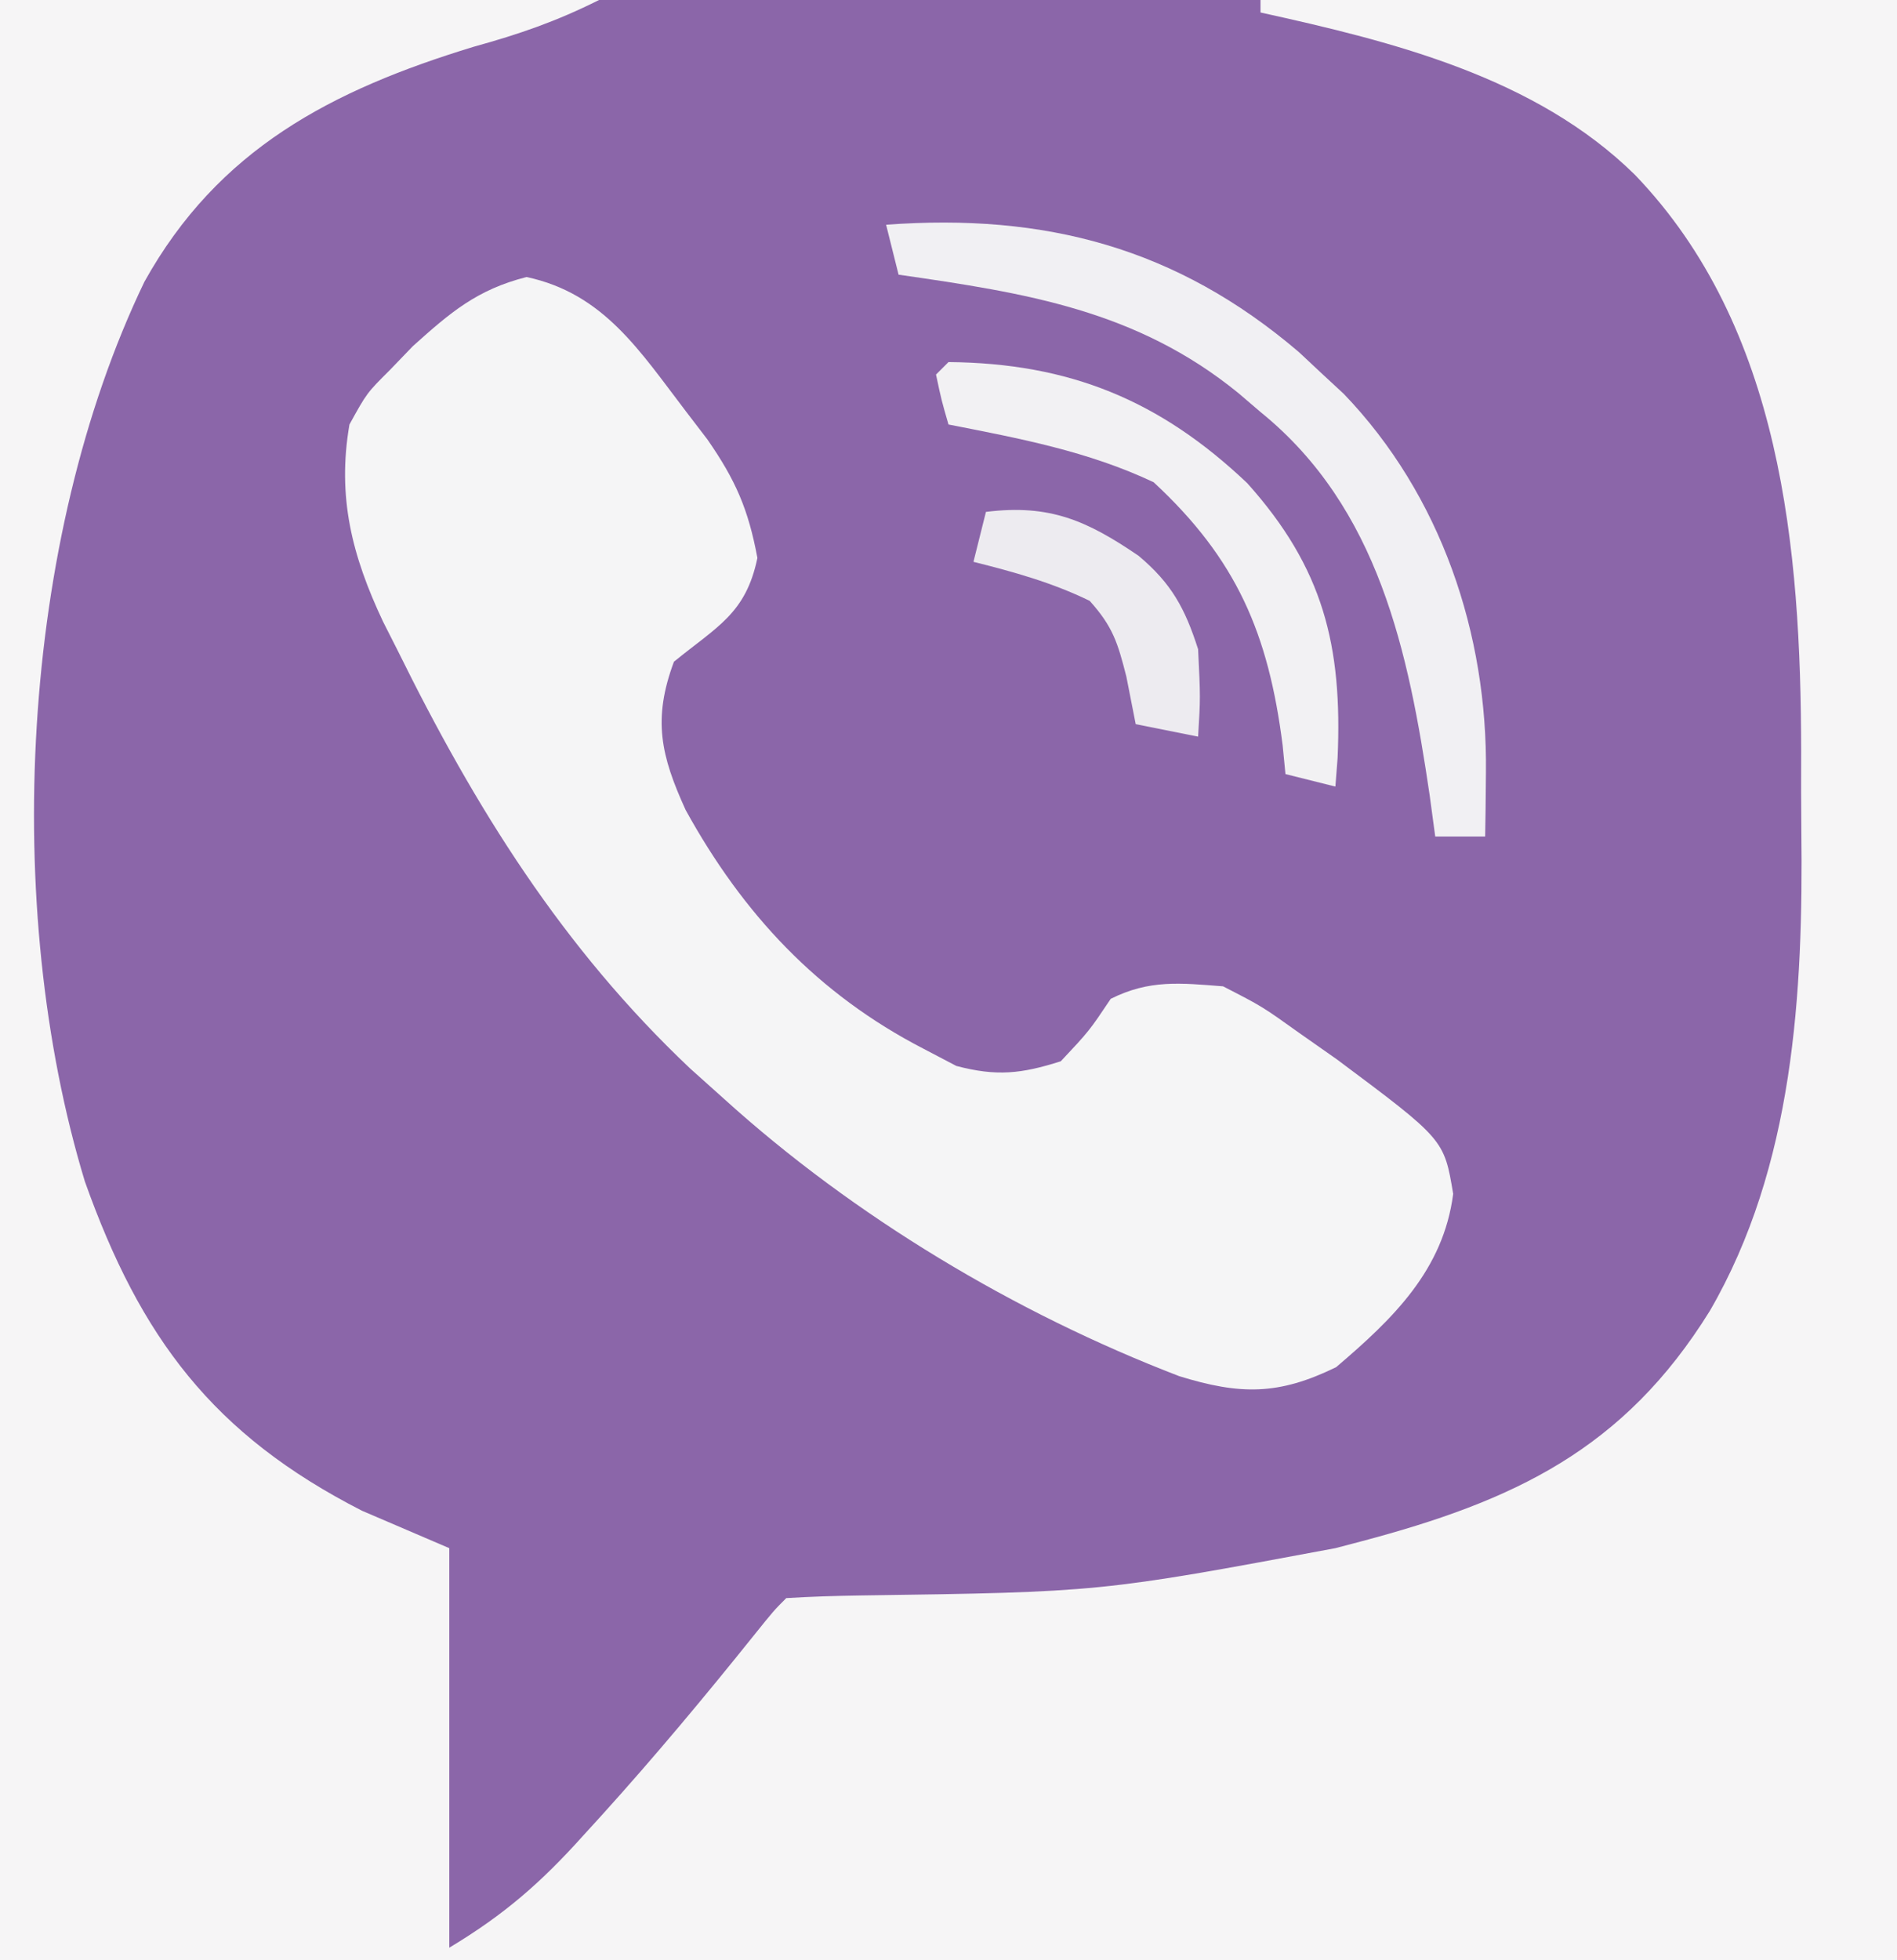 <?xml version="1.0" encoding="UTF-8"?>
<svg version="1.1" xmlns="http://www.w3.org/2000/svg" width="152" height="157">
<rect width="100%" height="100%" fill="#333333" stroke="none"/>
<path d="M0 0 C50.16 0 100.32 0 152 0 C152 51.81 152 103.62 152 157 C101.84 157 51.68 157 0 157 C0 105.19 0 53.38 0 0 Z " fill="#8B66A9" transform="translate(0,0)"/>
<path d="M0 0 C15.84 0 31.68 0 48 0 C44.547 1.726 41.624 2.729 37.938 3.75 C26.566 7.222 17.485 11.937 11.57 22.57 C1.613 43.25 0.118 72.637 6.801 94.633 C11.261 107.156 17.07 114.904 29 121 C31.31 121.99 33.62 122.98 36 124 C36 134.56 36 145.12 36 156 C40.428 153.343 43.378 150.758 46.75 147 C47.269 146.431 47.787 145.861 48.322 145.274 C52.492 140.657 56.463 135.9 60.355 131.047 C62 129 62 129 63 128 C64.969 127.878 66.942 127.82 68.914 127.789 C88.153 127.518 88.153 127.518 107 124 C108.002 123.737 108.002 123.737 109.024 123.468 C121.312 120.218 130.111 116.105 137 105 C143.727 93.416 144.493 79.563 144.336 66.483 C144.312 64.369 144.316 62.255 144.322 60.141 C144.291 43.966 142.777 26.255 131 14 C123.048 6.178 111.636 3.34 101 1 C101 0.67 101 0.34 101 0 C117.83 0 134.66 0 152 0 C152 51.81 152 103.62 152 157 C101.84 157 51.68 157 0 157 C0 105.19 0 53.38 0 0 Z " fill="#F6F5F6" transform="translate(0,0)"/>
<path d="M0 0 C6.202 1.322 9.077 5.932 12.812 10.812 C13.368 11.538 13.924 12.264 14.496 13.012 C16.742 16.251 17.769 18.579 18.5 22.5 C17.573 26.967 15.277 27.984 11.812 30.812 C10.089 35.439 10.771 38.346 12.75 42.688 C17.343 51.024 23.34 57.439 31.812 61.812 C32.679 62.266 33.545 62.72 34.438 63.188 C37.659 64.035 39.639 63.825 42.812 62.812 C45.081 60.394 45.081 60.394 46.812 57.812 C49.914 56.262 52.383 56.542 55.812 56.812 C58.945 58.422 58.945 58.422 61.938 60.562 C62.93 61.259 63.923 61.955 64.945 62.672 C73.523 69.076 73.523 69.076 74.25 73.438 C73.458 79.545 69.436 83.431 64.875 87.312 C60.275 89.565 57.195 89.549 52.297 88.035 C39.174 82.998 26.228 75.246 15.812 65.812 C14.923 65.016 14.034 64.219 13.117 63.398 C2.879 53.73 -4.114 42.508 -10.312 29.938 C-10.703 29.165 -11.094 28.393 -11.497 27.598 C-13.977 22.338 -15.189 17.631 -14.188 11.812 C-12.797 9.289 -12.797 9.289 -10.938 7.438 C-10.334 6.811 -9.731 6.185 -9.109 5.539 C-6.096 2.832 -3.974 1.013 0 0 Z " fill="#F5F5F6" transform="translate(42.188,22.188)"/>
<path d="M0 0 C12.72 -0.937 23.268 1.825 33.078 10.203 C33.712 10.796 34.347 11.389 35 12 C35.828 12.766 35.828 12.766 36.672 13.547 C44.478 21.675 48.198 32.787 48.062 43.875 C48.053 44.842 48.044 45.809 48.035 46.805 C48.024 47.529 48.012 48.254 48 49 C46.68 49 45.36 49 44 49 C43.853 47.912 43.706 46.824 43.555 45.703 C41.864 34.252 39.482 22.676 30 15 C29.415 14.5 28.83 14 28.227 13.484 C20.07 6.843 11.212 5.469 1 4 C0.67 2.68 0.34 1.36 0 0 Z " fill="#F1F0F3" transform="translate(71,18)"/>
<path d="M0 0 C9.688 0.085 16.943 3.056 23.945 9.707 C30.03 16.498 31.573 22.719 31.176 31.727 C31.118 32.477 31.06 33.227 31 34 C29.68 33.67 28.36 33.34 27 33 C26.925 32.238 26.85 31.476 26.773 30.691 C25.633 21.738 23.089 15.789 16.438 9.625 C11.192 7.145 5.673 6.111 0 5 C-0.562 3.062 -0.562 3.062 -1 1 C-0.67 0.67 -0.34 0.34 0 0 Z " fill="#F2F1F3" transform="translate(76,29)"/>
<path d="M0 0 C5.117 -0.64 8.108 0.709 12.23 3.516 C14.871 5.73 15.954 7.732 17 11 C17.188 14.875 17.188 14.875 17 18 C15.35 17.67 13.7 17.34 12 17 C11.752 15.742 11.505 14.484 11.25 13.188 C10.565 10.508 10.186 9.207 8.312 7.125 C5.297 5.658 2.247 4.812 -1 4 C-0.67 2.68 -0.34 1.36 0 0 Z " fill="#EDEBF0" transform="translate(79,41)"/>
</svg>
